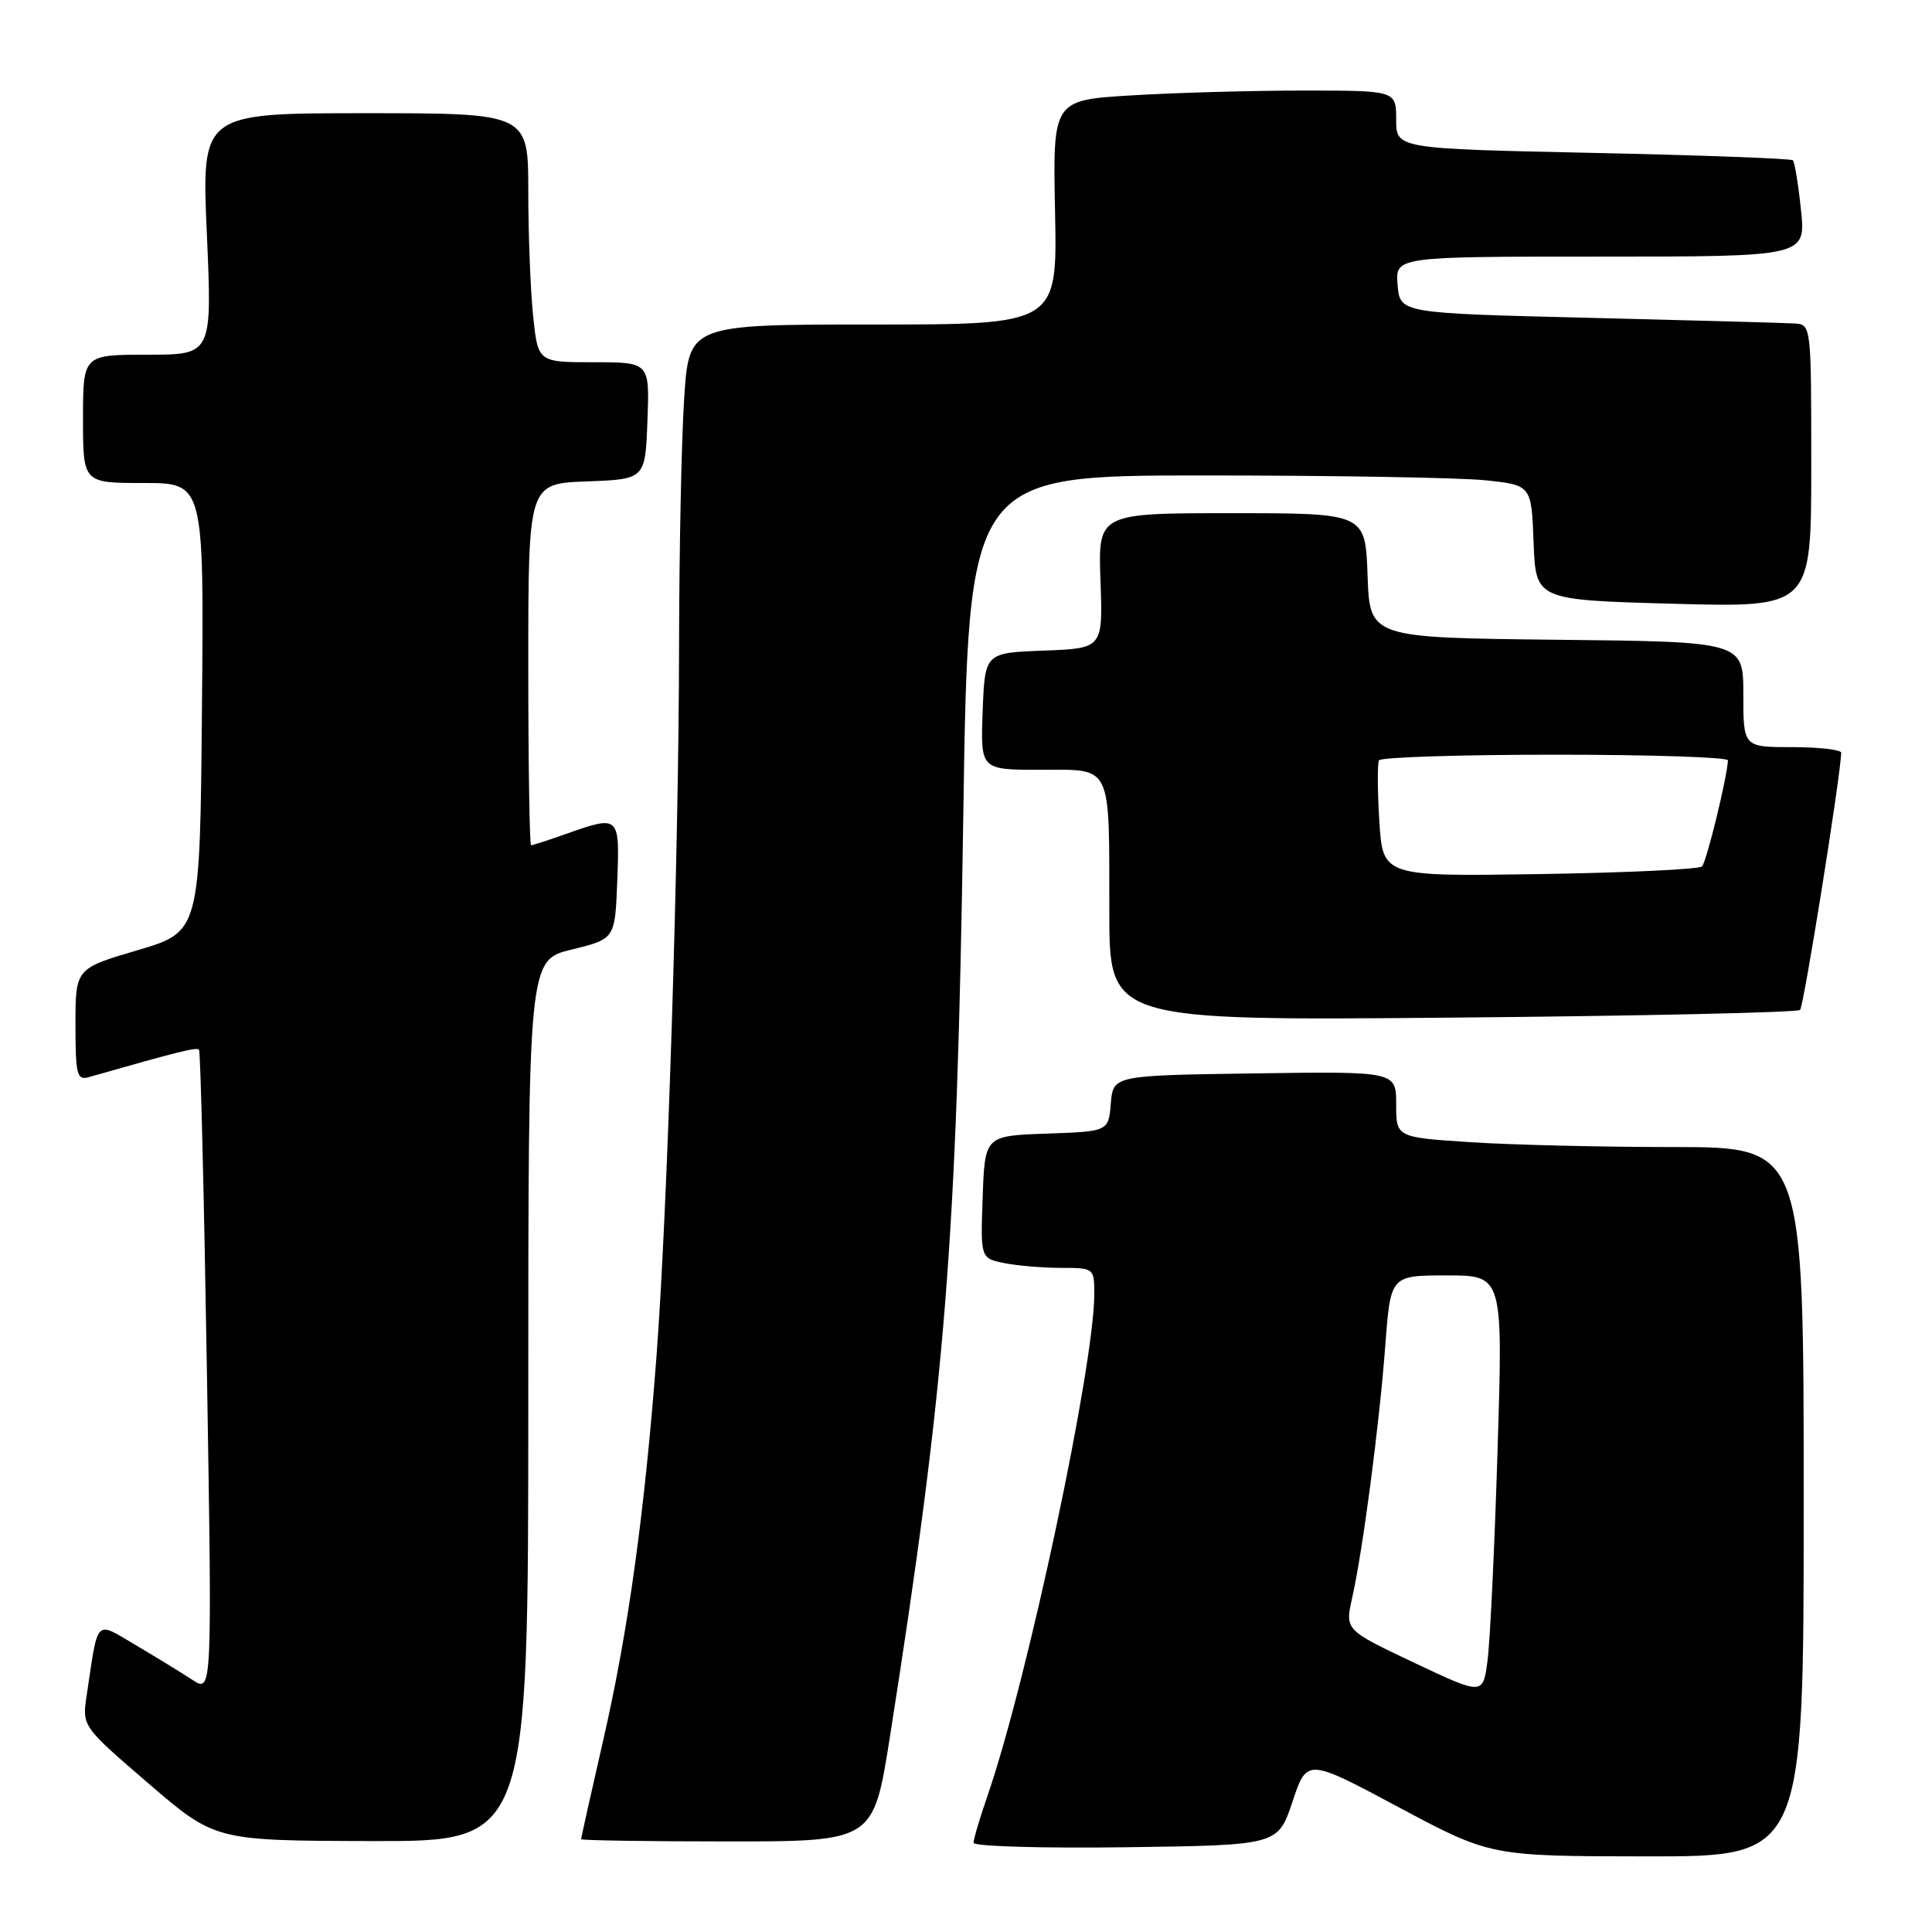 <?xml version="1.0" encoding="UTF-8" standalone="no"?>
<!DOCTYPE svg PUBLIC "-//W3C//DTD SVG 1.1//EN" "http://www.w3.org/Graphics/SVG/1.1/DTD/svg11.dtd" >
<svg xmlns="http://www.w3.org/2000/svg" xmlns:xlink="http://www.w3.org/1999/xlink" version="1.1" viewBox="0 0 256 256">
 <g >
 <path fill="currentColor"
d=" M 239.00 199.00 C 239.00 152.00 239.00 152.00 221.75 151.99 C 212.26 151.99 200.11 151.70 194.75 151.34 C 185.00 150.70 185.00 150.70 185.00 146.33 C 185.00 141.96 185.00 141.96 166.25 142.23 C 147.50 142.50 147.50 142.50 147.19 146.21 C 146.88 149.92 146.88 149.92 138.69 150.21 C 130.50 150.50 130.50 150.50 130.21 158.62 C 129.92 166.73 129.92 166.73 133.09 167.37 C 134.83 167.72 138.22 168.00 140.62 168.00 C 144.94 168.00 145.00 168.04 145.00 171.44 C 145.00 180.96 136.18 222.46 130.88 237.86 C 129.84 240.86 129.00 243.70 129.00 244.18 C 129.00 244.65 138.08 244.92 149.17 244.77 C 169.33 244.50 169.33 244.50 171.26 238.74 C 173.18 232.97 173.18 232.97 185.34 239.47 C 197.50 245.96 197.50 245.96 218.25 245.98 C 239.00 246.00 239.00 246.00 239.00 199.00 Z  M 70.00 185.61 C 70.00 127.22 70.00 127.22 75.75 125.82 C 81.50 124.41 81.50 124.41 81.79 116.71 C 82.12 108.04 82.08 108.00 75.00 110.50 C 72.66 111.33 70.58 112.00 70.37 112.00 C 70.17 112.00 70.00 101.22 70.00 88.04 C 70.00 64.08 70.00 64.08 77.75 63.79 C 85.50 63.50 85.50 63.50 85.79 55.75 C 86.08 48.00 86.08 48.00 78.68 48.00 C 71.28 48.00 71.28 48.00 70.64 41.85 C 70.29 38.47 70.00 31.05 70.00 25.35 C 70.00 15.00 70.00 15.00 48.35 15.00 C 26.70 15.00 26.70 15.00 27.41 31.00 C 28.11 47.00 28.11 47.00 19.56 47.00 C 11.00 47.00 11.00 47.00 11.00 55.50 C 11.00 64.00 11.00 64.00 19.01 64.00 C 27.03 64.00 27.03 64.00 26.76 93.73 C 26.50 123.46 26.50 123.46 18.25 125.90 C 10.00 128.33 10.00 128.33 10.00 135.78 C 10.00 142.40 10.20 143.18 11.75 142.73 C 23.71 139.32 26.06 138.73 26.37 139.09 C 26.57 139.31 27.04 158.58 27.42 181.90 C 28.11 224.30 28.11 224.30 25.51 222.60 C 24.08 221.66 20.71 219.60 18.02 218.01 C 12.52 214.77 13.05 214.23 11.49 224.62 C 10.87 228.74 10.87 228.74 19.68 236.32 C 28.50 243.90 28.50 243.90 49.25 243.95 C 70.00 244.00 70.00 244.00 70.00 185.61 Z  M 117.90 230.25 C 125.31 183.13 126.79 164.63 127.64 108.10 C 128.32 63.00 128.32 63.00 159.52 63.00 C 176.67 63.00 193.45 63.29 196.81 63.64 C 202.92 64.28 202.92 64.28 203.21 71.89 C 203.50 79.50 203.50 79.50 221.75 80.00 C 240.00 80.50 240.00 80.50 240.00 61.75 C 240.00 43.01 240.00 43.00 237.75 42.86 C 236.51 42.78 224.25 42.45 210.50 42.11 C 185.50 41.50 185.50 41.50 185.19 37.75 C 184.88 34.00 184.88 34.00 212.08 34.00 C 239.28 34.00 239.28 34.00 238.64 27.83 C 238.29 24.44 237.80 21.47 237.57 21.24 C 237.34 21.01 225.42 20.56 211.07 20.26 C 185.00 19.70 185.00 19.70 185.00 15.85 C 185.00 12.00 185.00 12.00 172.66 12.00 C 165.87 12.00 155.63 12.29 149.91 12.64 C 139.50 13.27 139.50 13.27 139.80 28.14 C 140.10 43.00 140.10 43.00 115.70 43.00 C 91.30 43.00 91.30 43.00 90.66 52.75 C 90.30 58.11 90.00 72.85 89.98 85.50 C 89.95 113.07 88.43 160.90 86.98 179.83 C 85.40 200.55 83.24 216.14 79.96 230.45 C 78.33 237.57 77.00 243.53 77.00 243.70 C 77.00 243.86 85.71 244.00 96.37 244.00 C 115.73 244.00 115.73 244.00 117.90 230.25 Z  M 238.52 133.82 C 239.01 133.32 243.86 103.04 243.97 99.75 C 243.99 99.34 241.07 99.00 237.50 99.00 C 231.00 99.00 231.00 99.00 231.00 92.02 C 231.00 85.03 231.00 85.03 206.25 84.77 C 181.50 84.50 181.50 84.50 181.21 76.25 C 180.92 68.00 180.92 68.00 163.21 68.00 C 145.50 68.00 145.50 68.00 145.82 76.95 C 146.14 85.91 146.14 85.91 138.32 86.21 C 130.50 86.50 130.50 86.50 130.21 94.25 C 129.92 102.00 129.92 102.00 137.84 102.00 C 147.47 102.00 146.97 100.96 146.99 120.87 C 147.00 135.24 147.00 135.24 192.44 134.84 C 217.44 134.62 238.17 134.16 238.52 133.82 Z  M 187.36 220.31 C 178.22 215.98 178.22 215.98 179.16 211.76 C 180.58 205.47 182.78 188.73 183.56 178.25 C 184.26 169.00 184.26 169.00 191.71 169.00 C 199.16 169.00 199.16 169.00 198.43 192.25 C 198.04 205.04 197.44 217.56 197.10 220.07 C 196.50 224.63 196.50 224.63 187.36 220.31 Z  M 182.77 108.82 C 182.52 104.79 182.50 101.16 182.72 100.75 C 182.94 100.34 193.44 100.00 206.06 100.00 C 218.68 100.00 228.98 100.34 228.96 100.75 C 228.86 103.00 226.12 114.21 225.53 114.80 C 225.15 115.19 215.48 115.64 204.04 115.82 C 183.23 116.14 183.23 116.14 182.77 108.82 Z "/>
</g>
</svg>